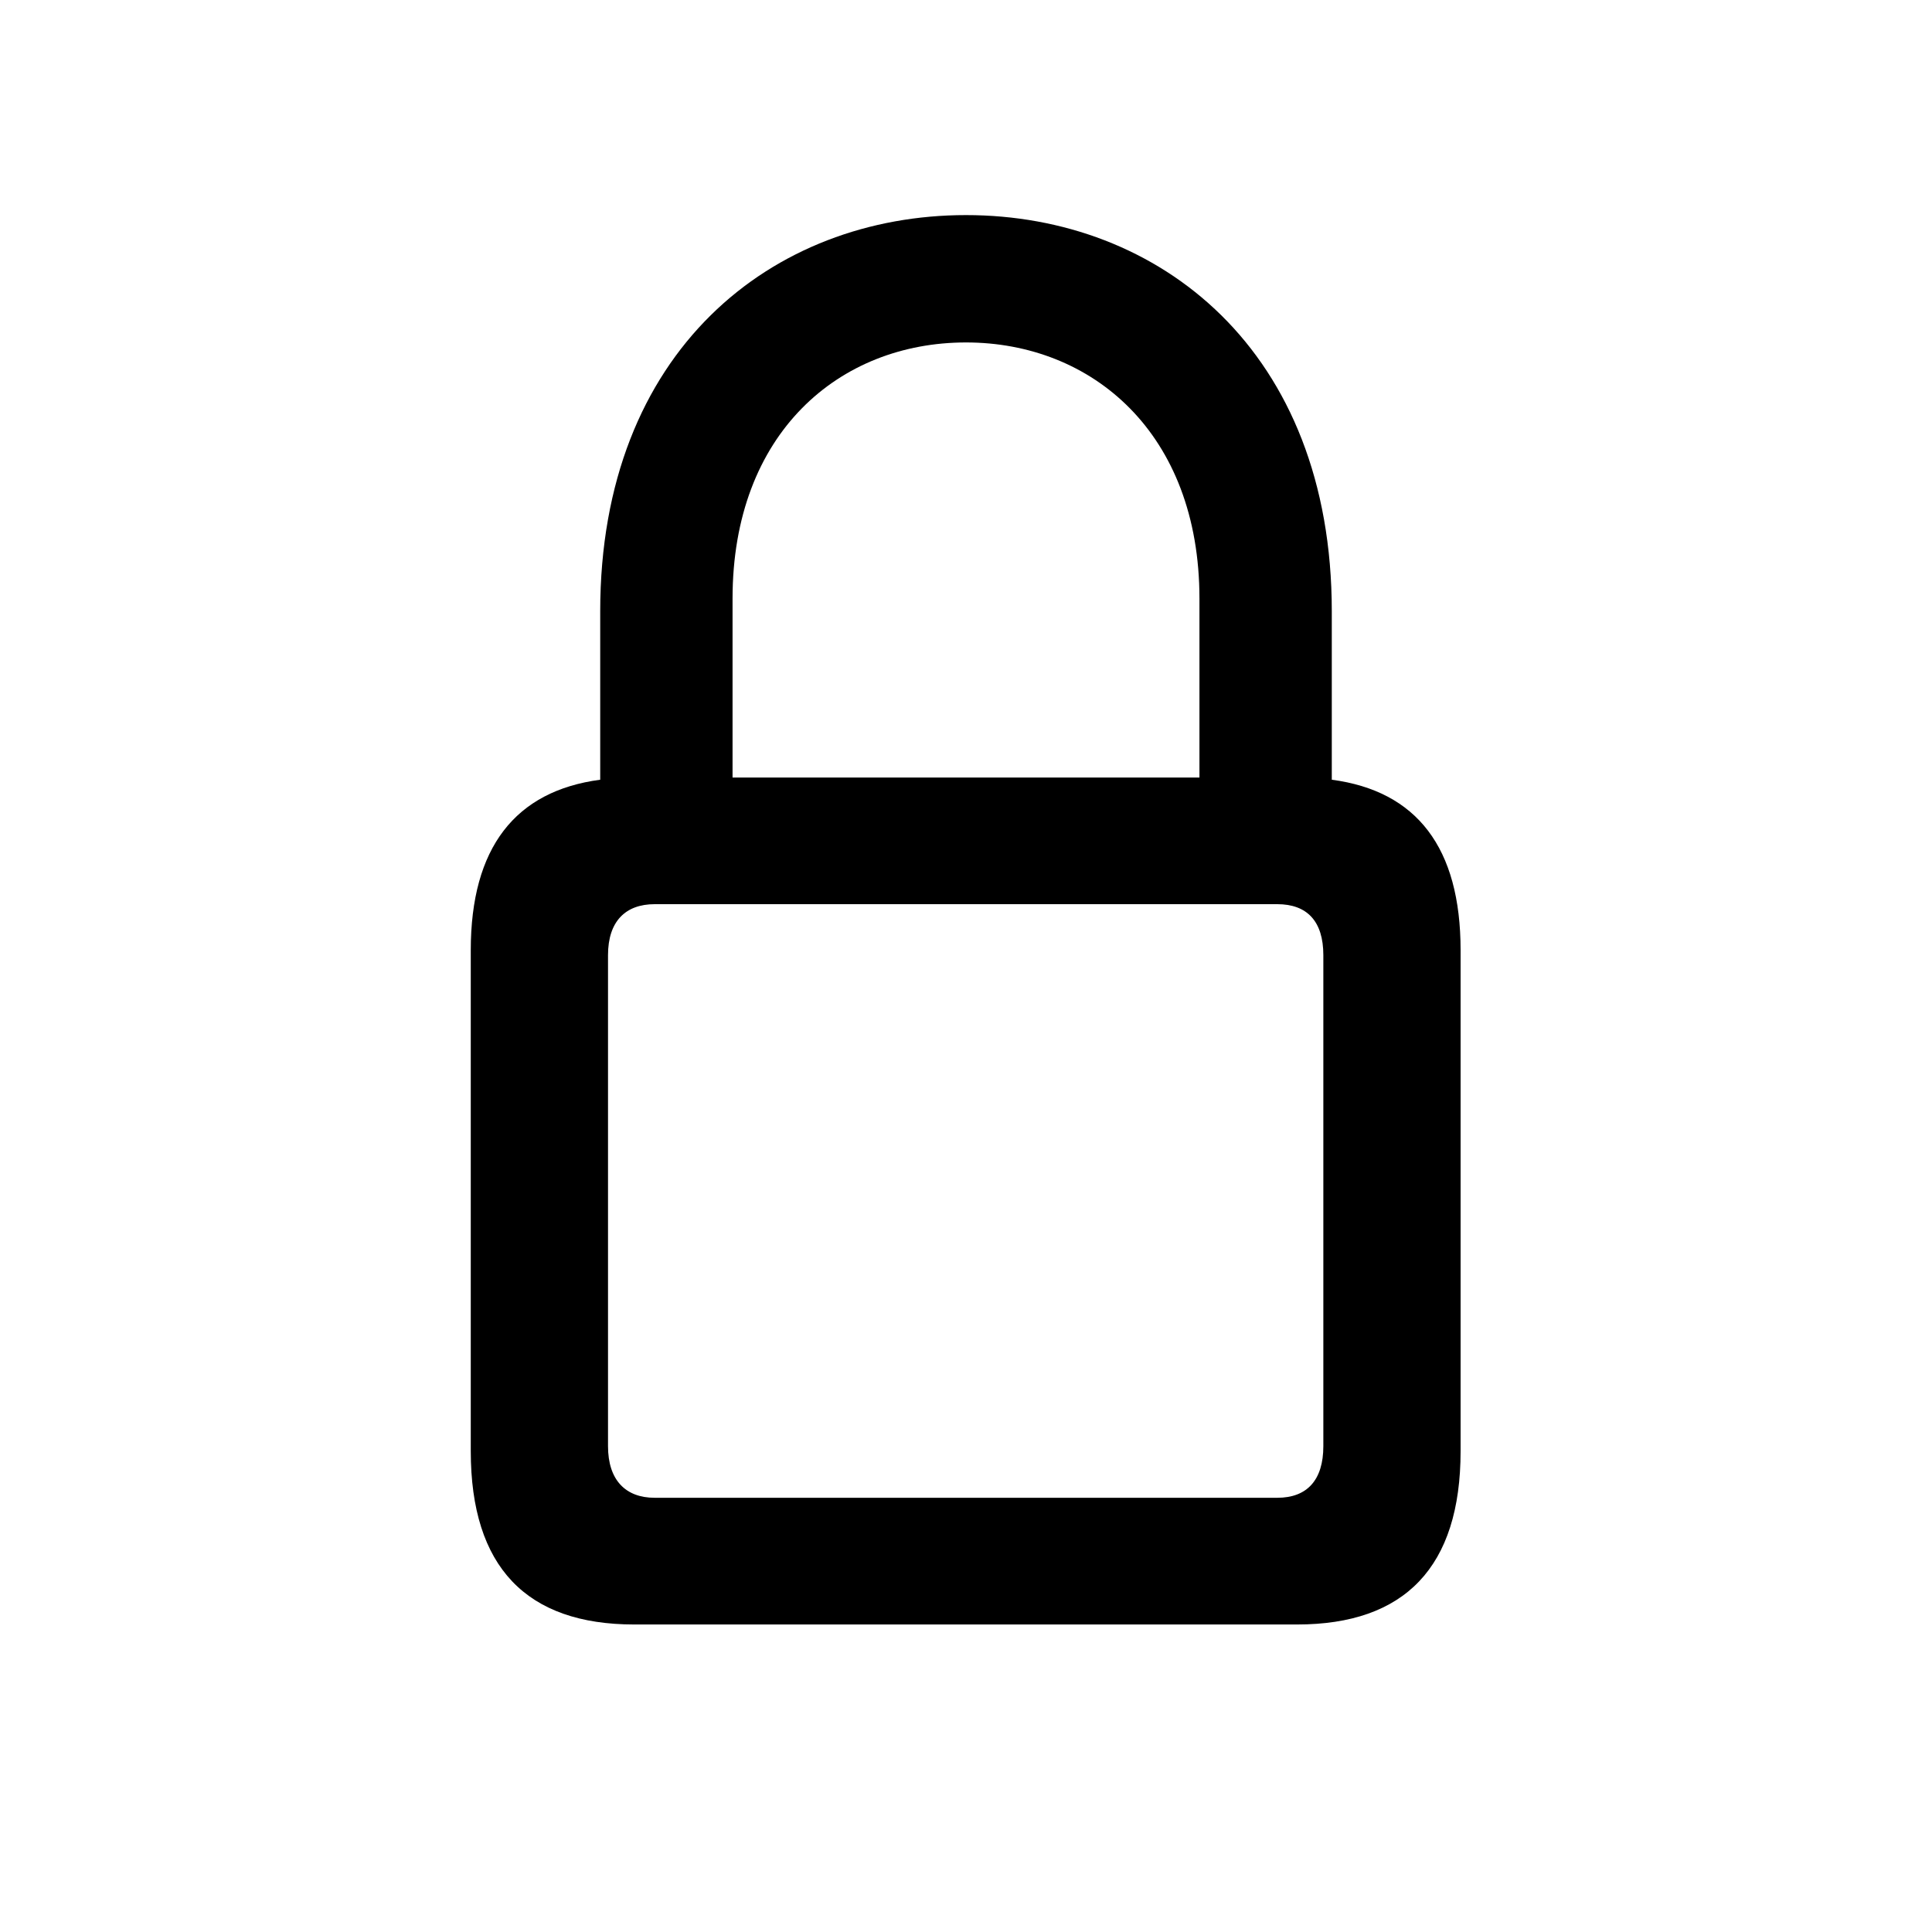 <svg width="24" height="24" viewBox="0 0 24 24" fill="none" xmlns="http://www.w3.org/2000/svg">
    <path
        d="M7.878 20.18H16.113C17.449 20.18 18.144 19.468 18.144 18.026V11.804C18.144 10.529 17.599 9.826 16.544 9.686V7.594C16.544 4.351 14.399 2.672 12 2.672C9.601 2.672 7.456 4.351 7.456 7.594V9.686C6.401 9.826 5.848 10.529 5.848 11.804V18.026C5.848 19.468 6.542 20.18 7.878 20.18ZM9.1 7.436C9.1 5.379 10.427 4.254 12 4.254C13.565 4.254 14.9 5.379 14.9 7.436V9.659H9.1V7.436ZM8.133 18.606C7.772 18.606 7.553 18.387 7.553 17.965V11.865C7.553 11.443 7.772 11.232 8.133 11.232H15.867C16.236 11.232 16.439 11.443 16.439 11.865V17.965C16.439 18.387 16.236 18.606 15.867 18.606H8.133Z"
        fill="black" />
</svg>
